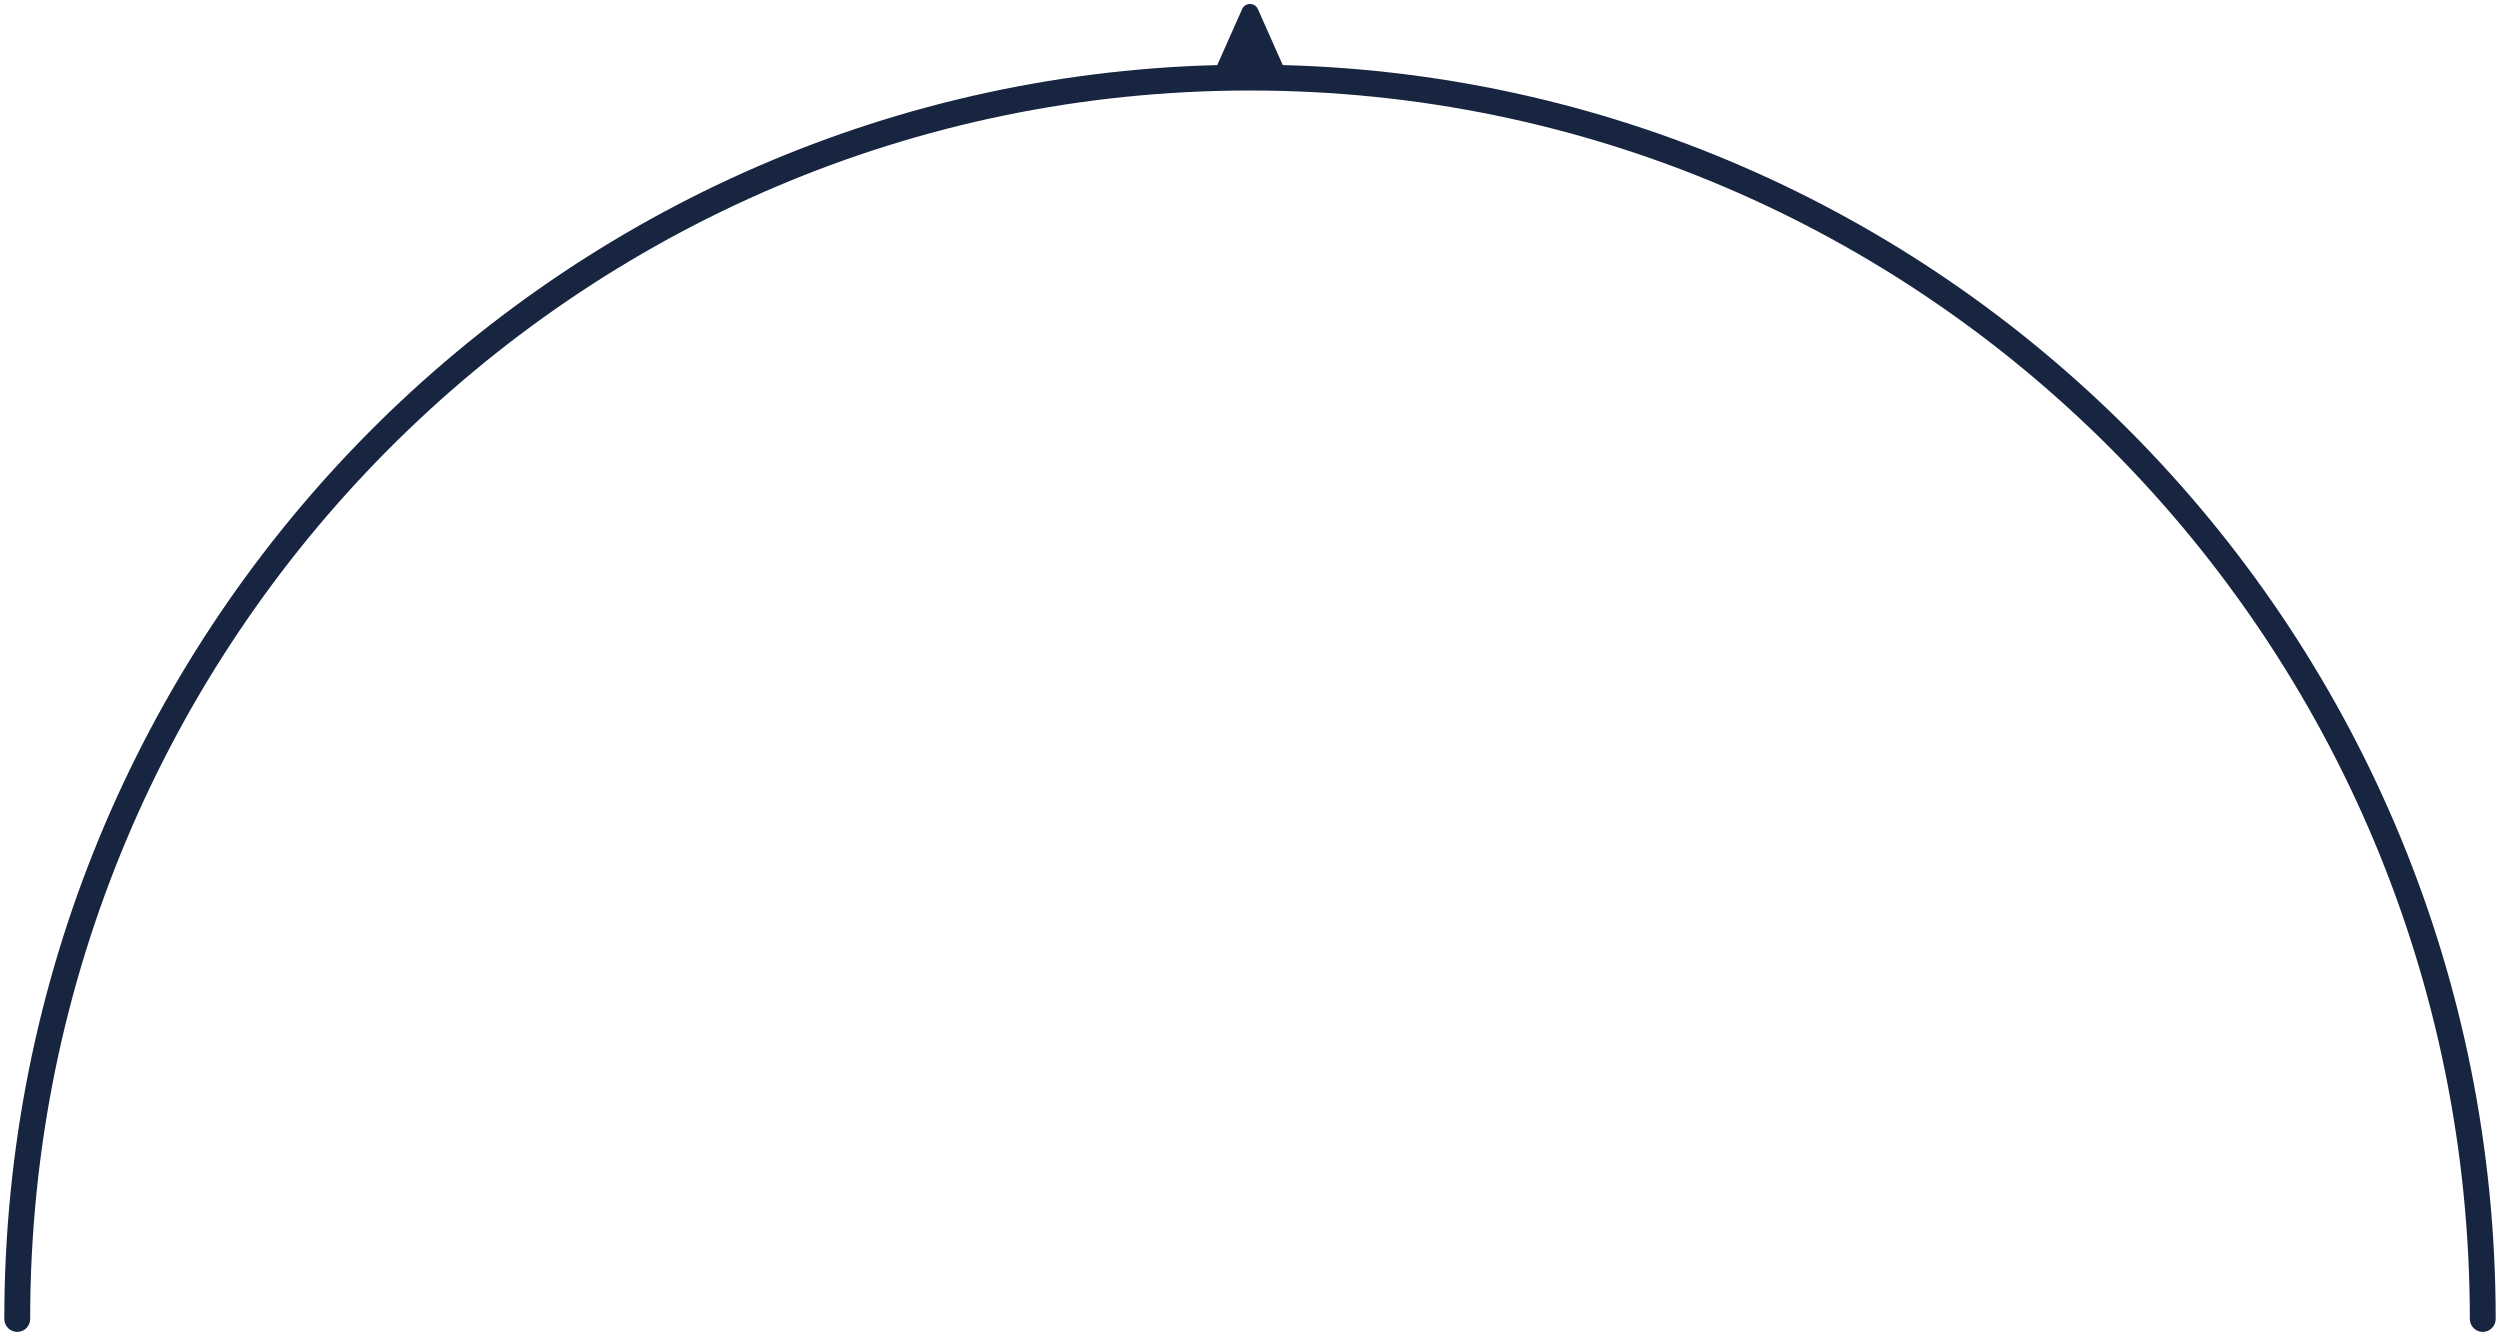 <svg width="290" height="155" viewBox="0 0 290 155" fill="none" xmlns="http://www.w3.org/2000/svg">
<path fill-rule="evenodd" clip-rule="evenodd" d="M141.2 7.549L144.086 1.056C144.438 0.264 145.562 0.264 145.914 1.056L148.8 7.549C226.858 9.578 289.5 73.931 289.5 153C289.5 153.828 288.828 154.5 288 154.5C287.172 154.5 286.5 153.828 286.5 153C286.5 74.29 223.138 10.5 145 10.5C66.862 10.5 3.5 74.29 3.5 153C3.5 153.828 2.828 154.5 2 154.5C1.172 154.5 0.5 153.828 0.5 153C0.5 73.931 63.142 9.578 141.2 7.549Z" fill="#172541"/>
</svg>
